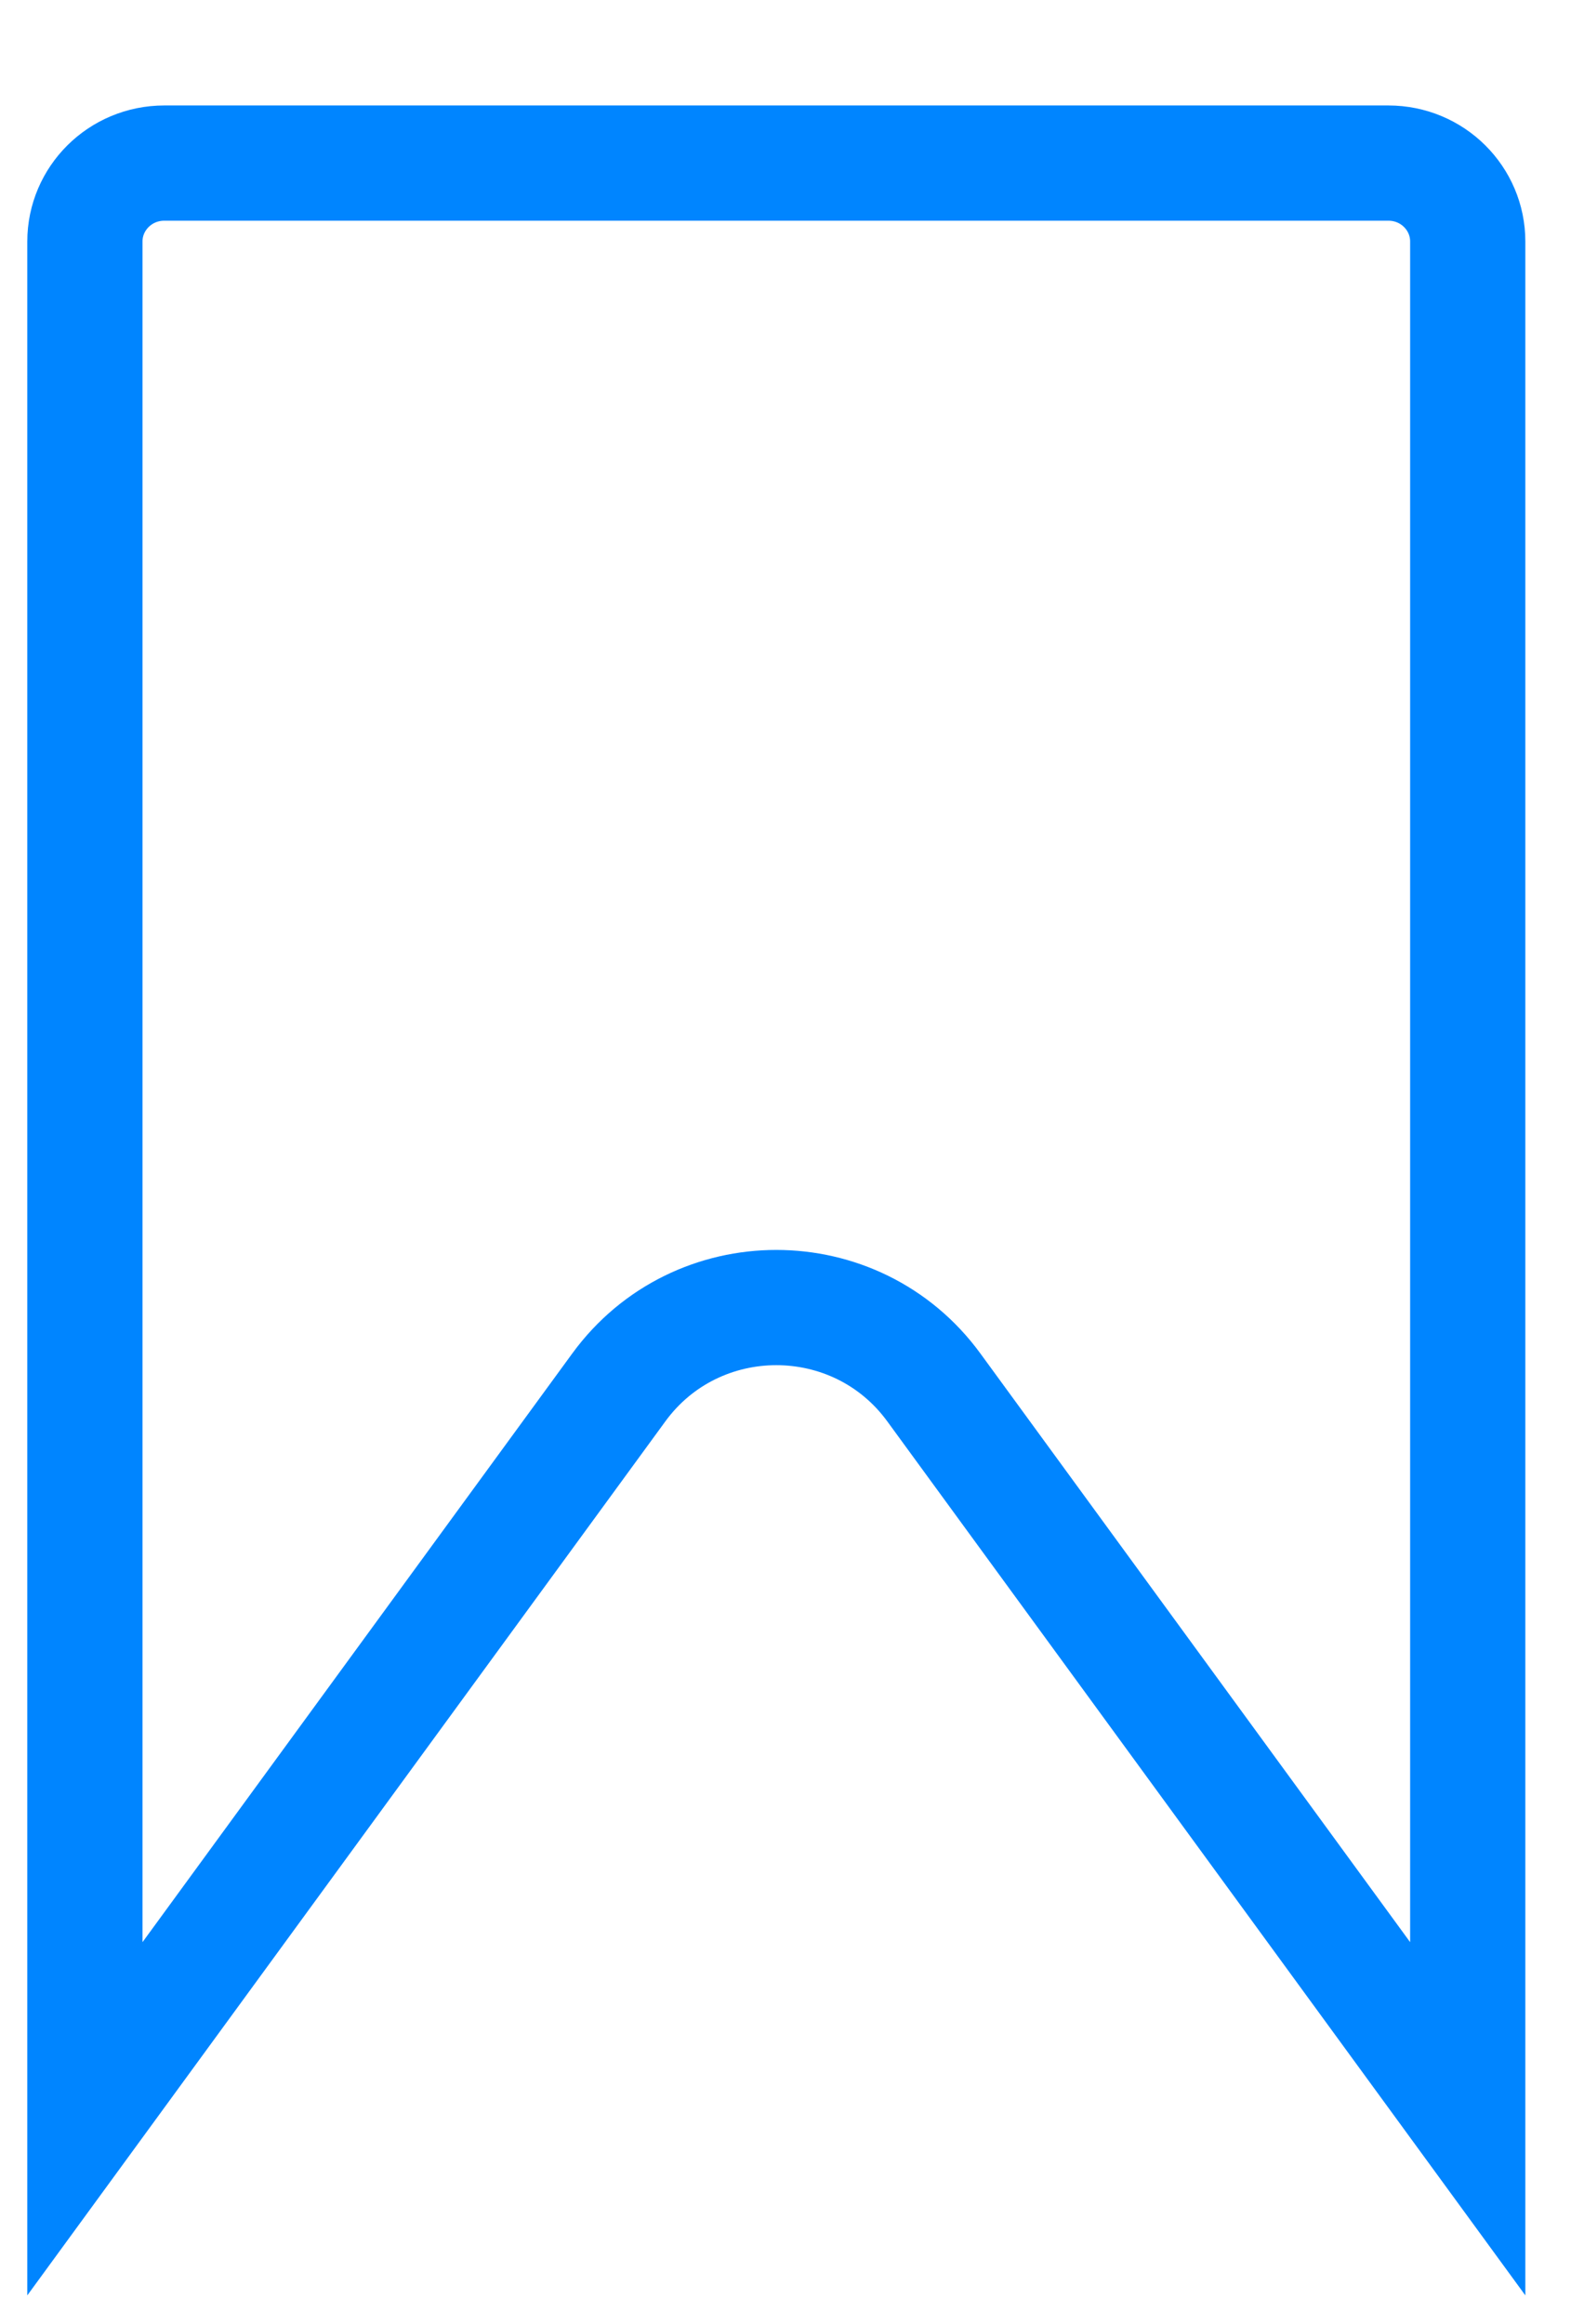 <svg width="15" height="22" viewBox="0 0 15 22" fill="none" xmlns="http://www.w3.org/2000/svg">
<path d="M0.804 2.286C0.804 1.88 1.137 1.544 1.556 1.544H13.147C13.567 1.544 13.899 1.88 13.899 2.286V20.059L8.843 13.135C8.107 12.127 6.596 12.127 5.86 13.135L0.804 20.059V2.286Z" stroke="#0085FF" stroke-width="1.091"/>
</svg>

